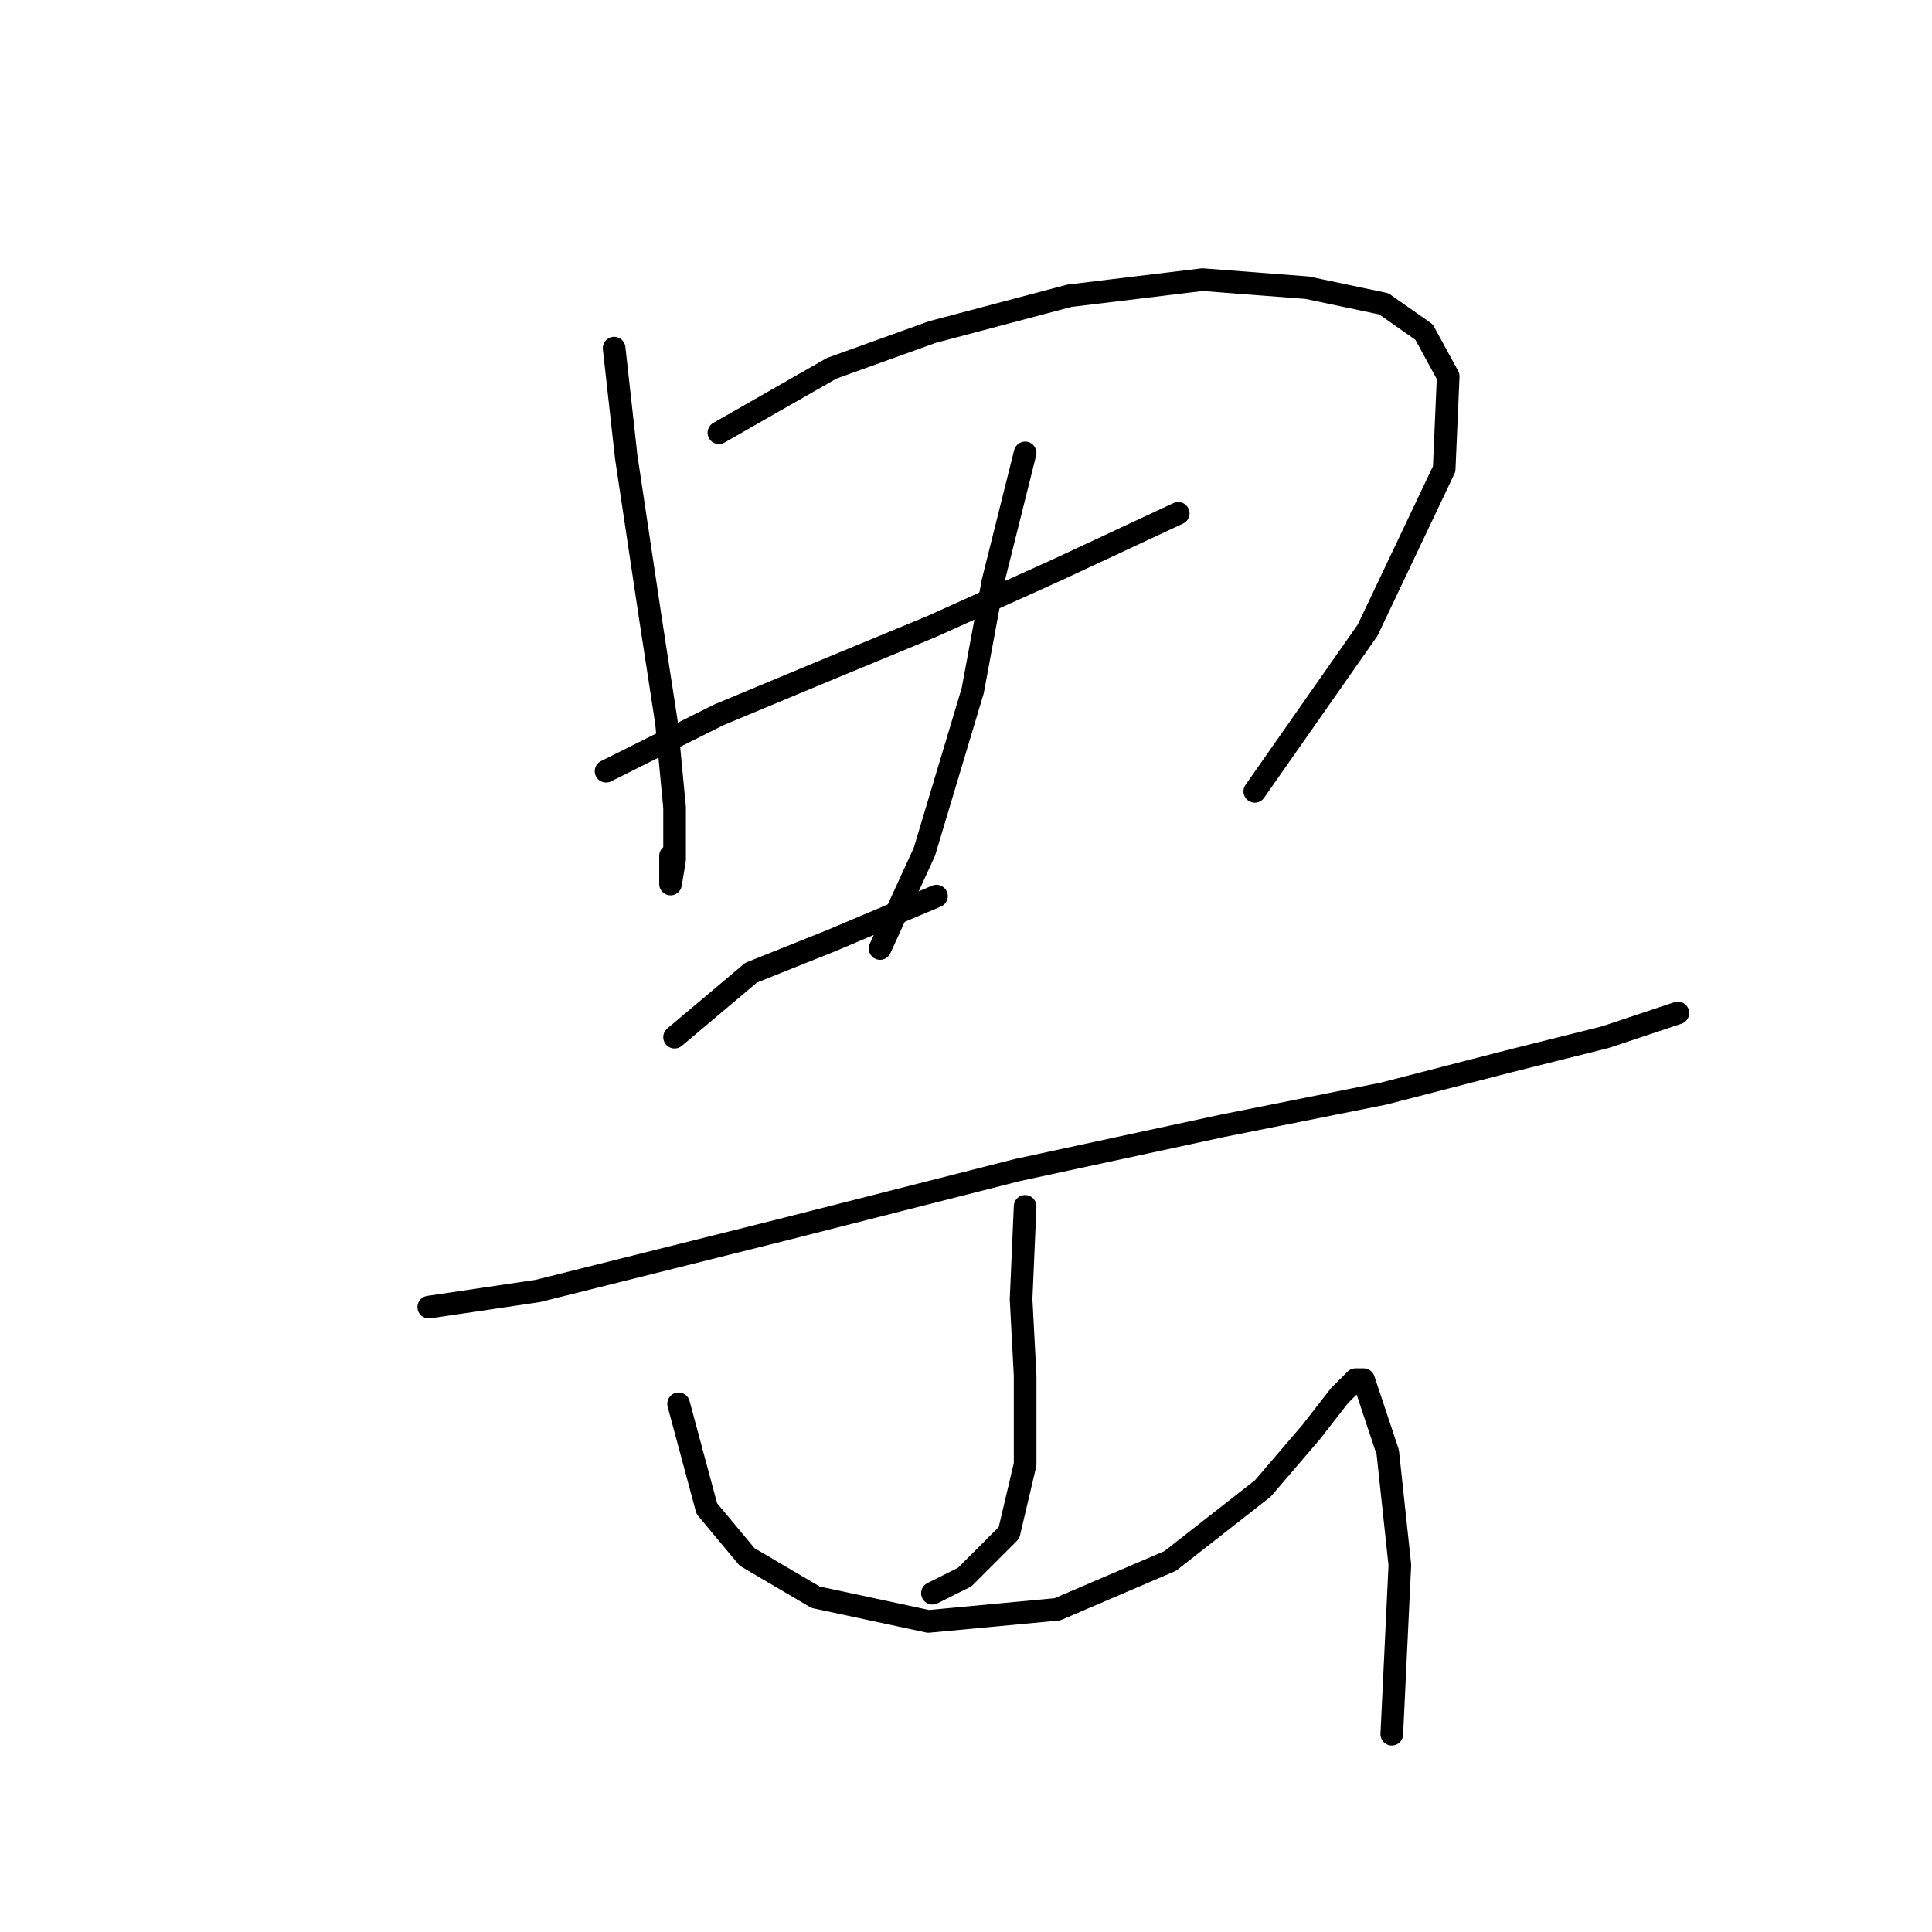 <?xml version="1.0" standalone="no"?>
    <svg width="256" height="256" xmlns="http://www.w3.org/2000/svg" version="1.1">
    <polyline stroke="black" stroke-width="3" stroke-linecap="round" fill="transparent" stroke-linejoin="round" points="81.375 46.129 82.977 60.545 86.18 81.901 88.316 95.783 89.384 106.995 89.384 113.935 88.85 117.139 88.85 113.402 88.85 113.402 " />
        <polyline stroke="black" stroke-width="3" stroke-linecap="round" fill="transparent" stroke-linejoin="round" points="95.257 57.341 110.206 48.799 123.554 43.994 141.707 39.188 159.326 37.053 173.207 38.121 183.351 40.256 188.691 43.994 191.894 49.867 191.36 62.146 181.216 83.503 166.266 104.859 166.266 104.859 " />
        <polyline stroke="black" stroke-width="3" stroke-linecap="round" fill="transparent" stroke-linejoin="round" points="80.307 102.189 95.257 94.715 108.071 89.376 123.554 82.969 140.105 75.494 156.122 68.019 156.122 68.019 " />
        <polyline stroke="black" stroke-width="3" stroke-linecap="round" fill="transparent" stroke-linejoin="round" points="135.834 60.011 131.562 77.096 128.893 91.511 122.486 112.868 116.613 125.681 116.613 125.681 " />
        <polyline stroke="black" stroke-width="3" stroke-linecap="round" fill="transparent" stroke-linejoin="round" points="89.384 137.427 99.528 128.885 110.206 124.614 124.088 118.741 124.088 118.741 " />
        <polyline stroke="black" stroke-width="3" stroke-linecap="round" fill="transparent" stroke-linejoin="round" points="56.815 173.199 71.231 171.064 103.265 163.055 134.766 155.046 161.995 149.173 183.351 144.902 199.903 140.631 212.716 137.427 219.123 135.292 222.327 134.224 222.327 134.224 " />
        <polyline stroke="black" stroke-width="3" stroke-linecap="round" fill="transparent" stroke-linejoin="round" points="135.834 159.851 135.3 172.131 135.834 182.276 135.834 194.022 133.698 203.098 127.825 208.971 123.554 211.107 123.554 211.107 " />
        <polyline stroke="black" stroke-width="3" stroke-linecap="round" fill="transparent" stroke-linejoin="round" points="89.918 186.013 93.655 199.895 98.994 206.301 108.071 211.641 123.02 214.844 140.105 213.242 155.054 206.835 167.334 197.225 173.741 189.75 177.479 184.945 179.614 182.81 180.682 182.81 181.75 186.013 183.885 192.42 185.487 207.369 184.419 229.793 184.419 229.793 " />
        </svg>